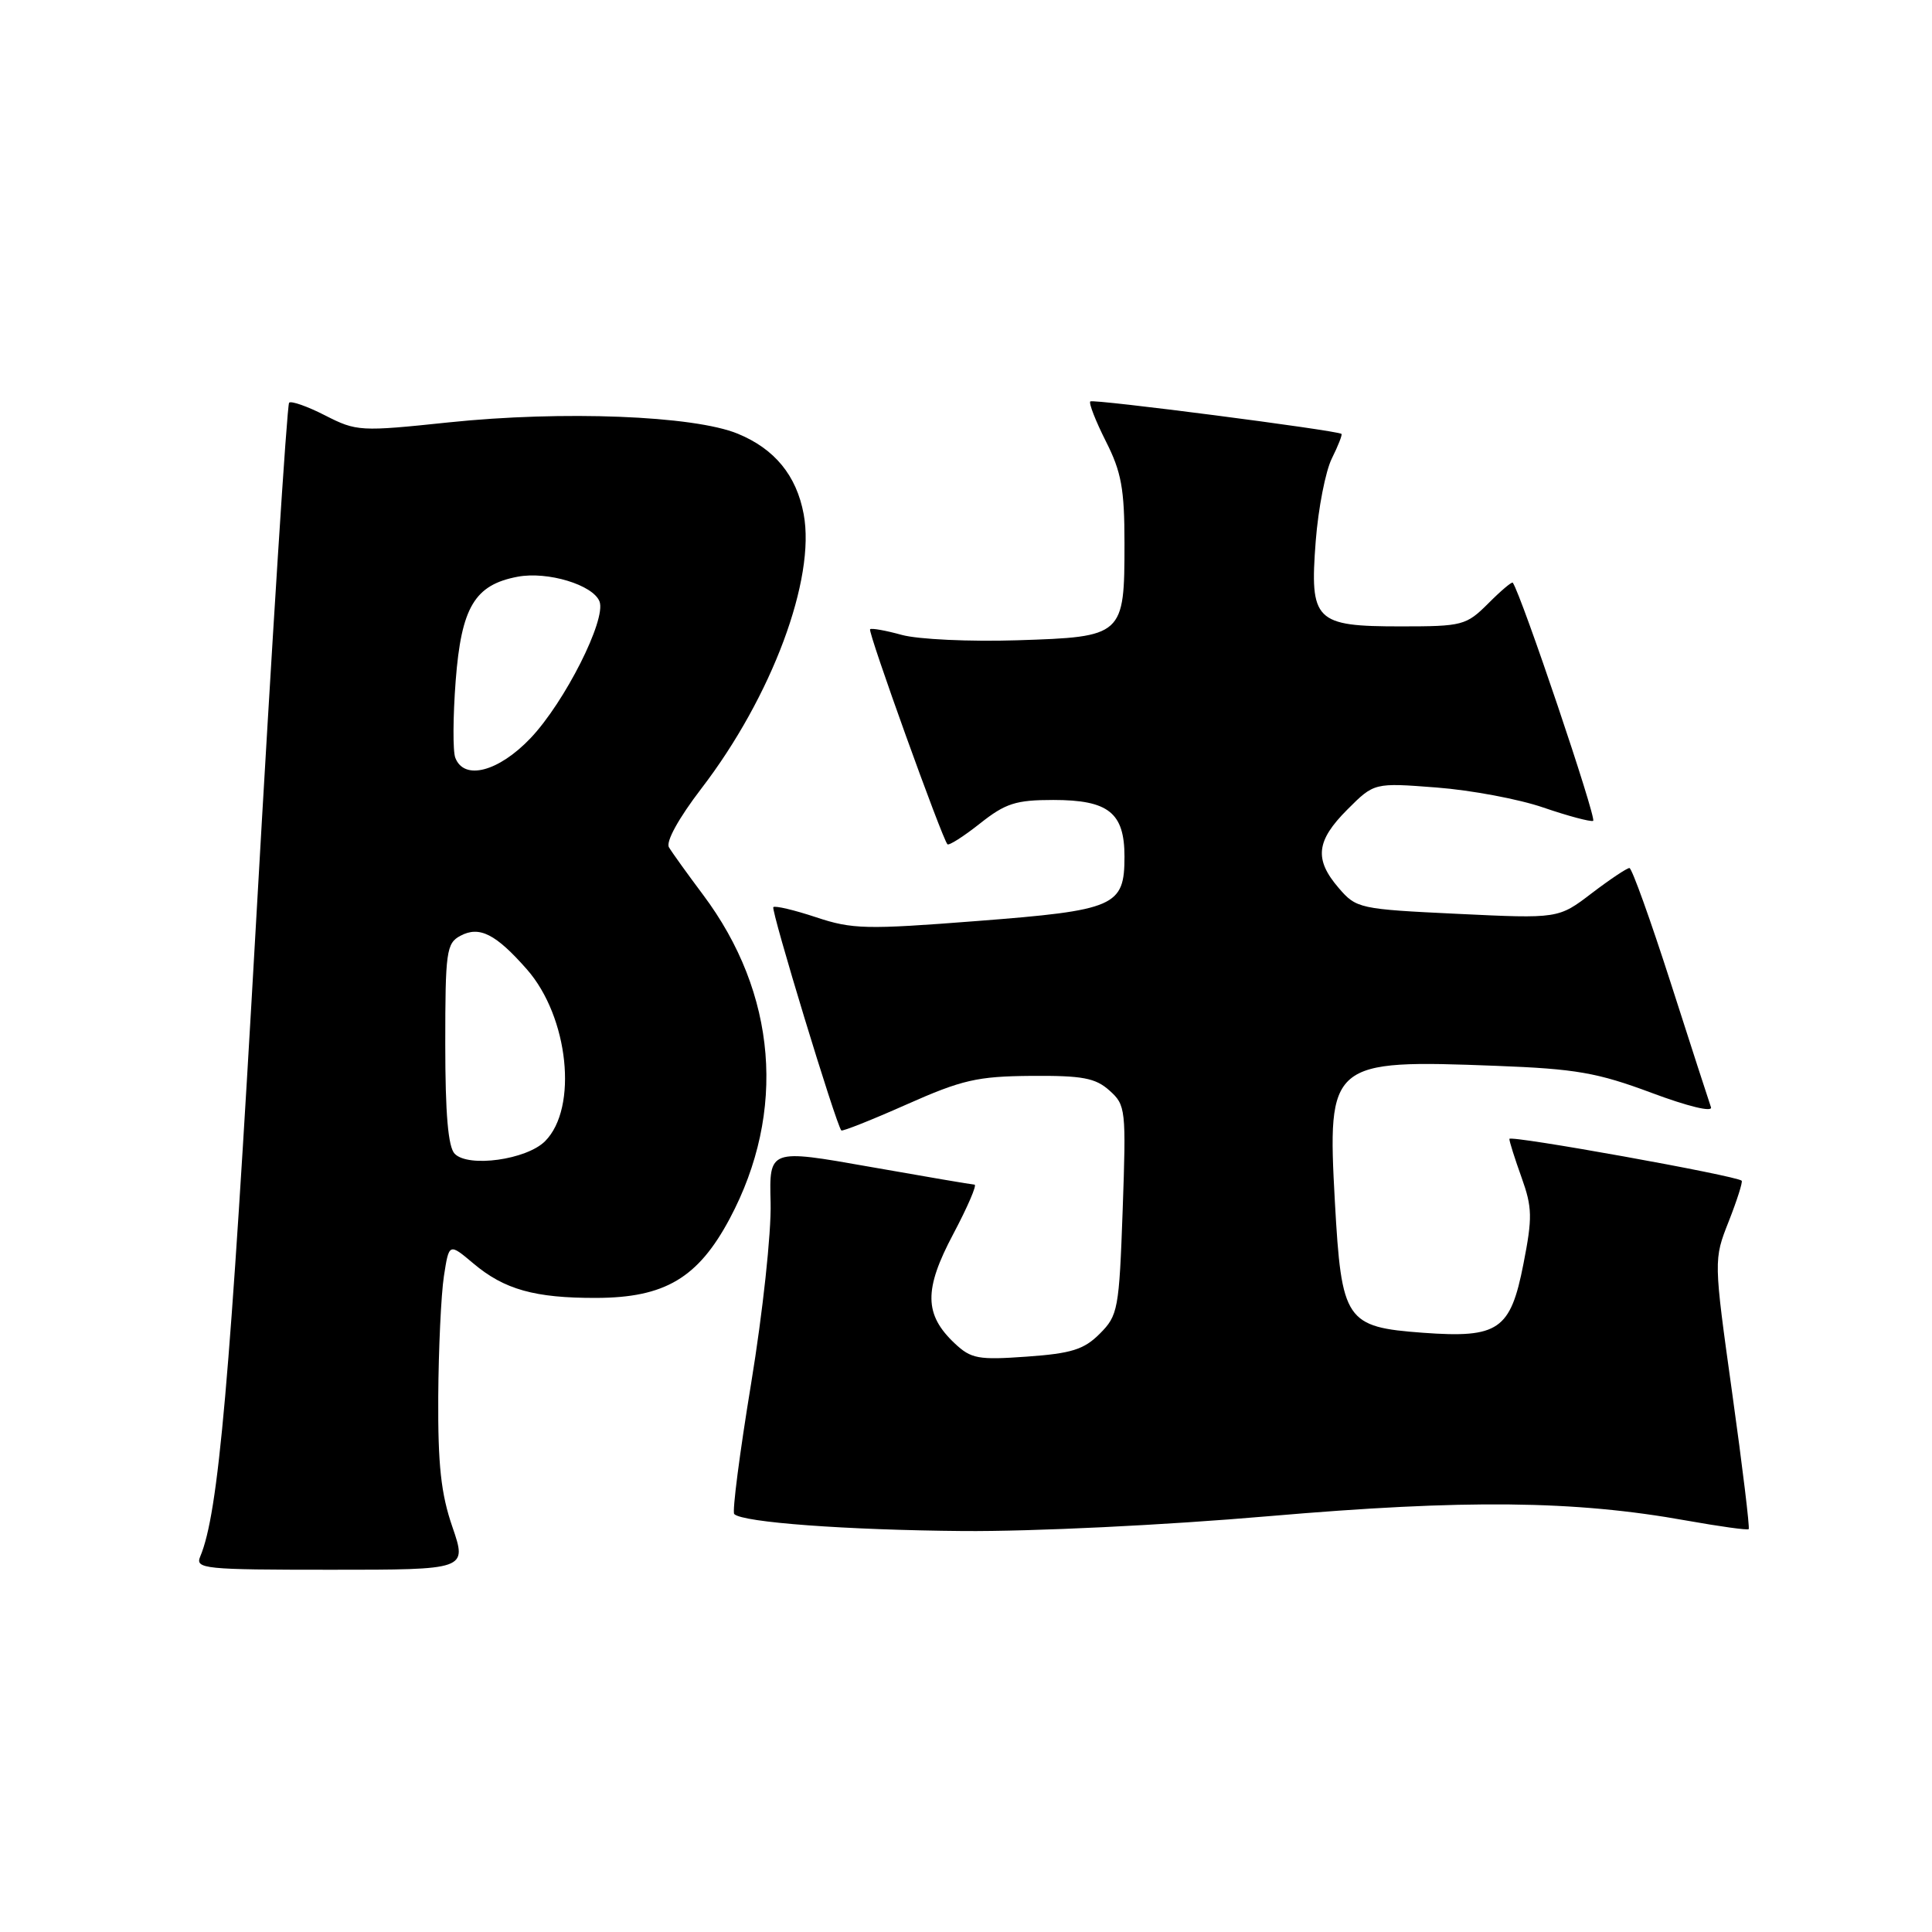 <?xml version="1.0" encoding="UTF-8" standalone="no"?>
<!DOCTYPE svg PUBLIC "-//W3C//DTD SVG 1.1//EN" "http://www.w3.org/Graphics/SVG/1.1/DTD/svg11.dtd" >
<svg xmlns="http://www.w3.org/2000/svg" xmlns:xlink="http://www.w3.org/1999/xlink" version="1.1" viewBox="0 0 256 256">
 <g >
 <path fill="currentColor"
d=" M 59.95 202.34 C 58.43 197.94 58.02 194.12 58.07 185.09 C 58.11 178.72 58.45 171.52 58.82 169.10 C 59.50 164.70 59.50 164.70 62.72 167.41 C 66.82 170.87 70.86 172.00 78.99 171.98 C 88.09 171.96 92.50 169.34 96.69 161.48 C 104.24 147.31 102.95 131.63 93.15 118.55 C 91.07 115.77 89.04 112.95 88.64 112.27 C 88.20 111.54 89.92 108.42 92.93 104.49 C 102.29 92.29 108.10 76.69 106.49 68.12 C 105.54 63.01 102.65 59.48 97.76 57.47 C 91.94 55.07 74.57 54.39 59.44 55.97 C 47.73 57.20 47.25 57.17 43.09 55.05 C 40.73 53.84 38.58 53.09 38.31 53.36 C 38.03 53.64 36.06 84.60 33.93 122.18 C 30.46 183.37 28.95 200.52 26.53 206.25 C 25.84 207.88 27.03 208.00 43.84 208.00 C 61.89 208.00 61.89 208.00 59.95 202.34 Z  M 168.14 200.90 C 194.19 198.66 208.62 198.81 223.46 201.48 C 227.84 202.26 231.56 202.78 231.71 202.62 C 231.87 202.46 230.89 194.36 229.53 184.63 C 227.06 166.92 227.06 166.92 229.07 161.83 C 230.17 159.03 230.94 156.61 230.78 156.45 C 230.12 155.79 200.00 150.37 200.00 150.91 C 199.99 151.23 200.72 153.53 201.61 156.01 C 203.04 160.00 203.07 161.33 201.86 167.49 C 200.15 176.24 198.56 177.33 188.57 176.60 C 178.29 175.84 177.76 175.05 176.88 159.27 C 175.86 140.69 176.22 140.38 198.29 141.23 C 208.80 141.63 211.66 142.13 218.82 144.80 C 223.66 146.61 226.96 147.41 226.71 146.71 C 226.47 146.04 224.08 138.65 221.39 130.27 C 218.70 121.90 216.24 115.04 215.91 115.02 C 215.59 115.01 213.34 116.51 210.91 118.36 C 206.50 121.73 206.50 121.73 193.14 121.09 C 180.12 120.47 179.72 120.38 177.39 117.67 C 174.11 113.86 174.39 111.41 178.54 107.26 C 182.09 103.71 182.09 103.71 190.36 104.35 C 194.92 104.70 201.29 105.89 204.52 107.01 C 207.76 108.12 210.72 108.91 211.10 108.77 C 211.63 108.57 201.58 78.78 200.45 77.21 C 200.34 77.04 198.87 78.28 197.20 79.96 C 194.28 82.87 193.79 83.00 185.65 83.00 C 174.22 83.00 173.53 82.31 174.34 71.70 C 174.68 67.35 175.64 62.42 176.48 60.74 C 177.32 59.05 177.89 57.59 177.75 57.49 C 177.07 57.01 144.82 52.84 144.47 53.19 C 144.25 53.42 145.18 55.79 146.53 58.47 C 148.59 62.53 149.00 64.78 149.00 71.98 C 149.00 84.28 148.87 84.39 134.79 84.84 C 128.50 85.04 121.65 84.72 119.50 84.13 C 117.36 83.54 115.47 83.20 115.29 83.38 C 114.96 83.70 124.85 111.16 125.54 111.87 C 125.74 112.07 127.68 110.84 129.85 109.12 C 133.23 106.44 134.60 106.00 139.57 106.00 C 146.88 106.00 149.00 107.69 149.00 113.50 C 149.00 120.10 147.81 120.62 129.45 122.04 C 114.79 123.18 112.93 123.14 108.13 121.54 C 105.24 120.58 102.69 119.98 102.47 120.20 C 102.12 120.55 110.79 149.05 111.48 149.79 C 111.62 149.94 115.51 148.40 120.12 146.35 C 127.48 143.08 129.49 142.62 136.64 142.56 C 143.42 142.51 145.15 142.83 147.01 144.50 C 149.17 146.43 149.23 146.97 148.76 160.34 C 148.29 173.51 148.14 174.31 145.73 176.72 C 143.64 178.82 141.98 179.34 136.06 179.76 C 129.63 180.22 128.68 180.05 126.51 178.01 C 122.45 174.19 122.40 170.88 126.31 163.52 C 128.21 159.93 129.48 156.99 129.13 156.97 C 128.79 156.96 122.52 155.89 115.21 154.60 C 101.92 152.25 101.92 152.25 102.11 159.38 C 102.21 163.35 101.07 173.92 99.53 183.30 C 98.01 192.54 97.00 200.34 97.29 200.62 C 98.39 201.73 112.15 202.74 127.64 202.87 C 136.82 202.94 154.28 202.10 168.14 200.90 Z  M 60.25 152.88 C 59.38 151.99 59.00 147.60 59.00 138.34 C 59.00 126.09 59.15 124.99 61.00 124.00 C 63.52 122.65 65.69 123.75 69.82 128.45 C 75.35 134.74 76.62 146.82 72.22 151.22 C 69.77 153.67 62.06 154.74 60.25 152.88 Z  M 60.33 100.41 C 59.99 99.54 60.02 94.94 60.38 90.20 C 61.13 80.45 62.90 77.49 68.59 76.42 C 72.56 75.67 78.59 77.50 79.44 79.70 C 80.36 82.09 74.83 93.04 70.30 97.81 C 66.06 102.26 61.50 103.46 60.33 100.41 Z "/>
</g>
</svg>